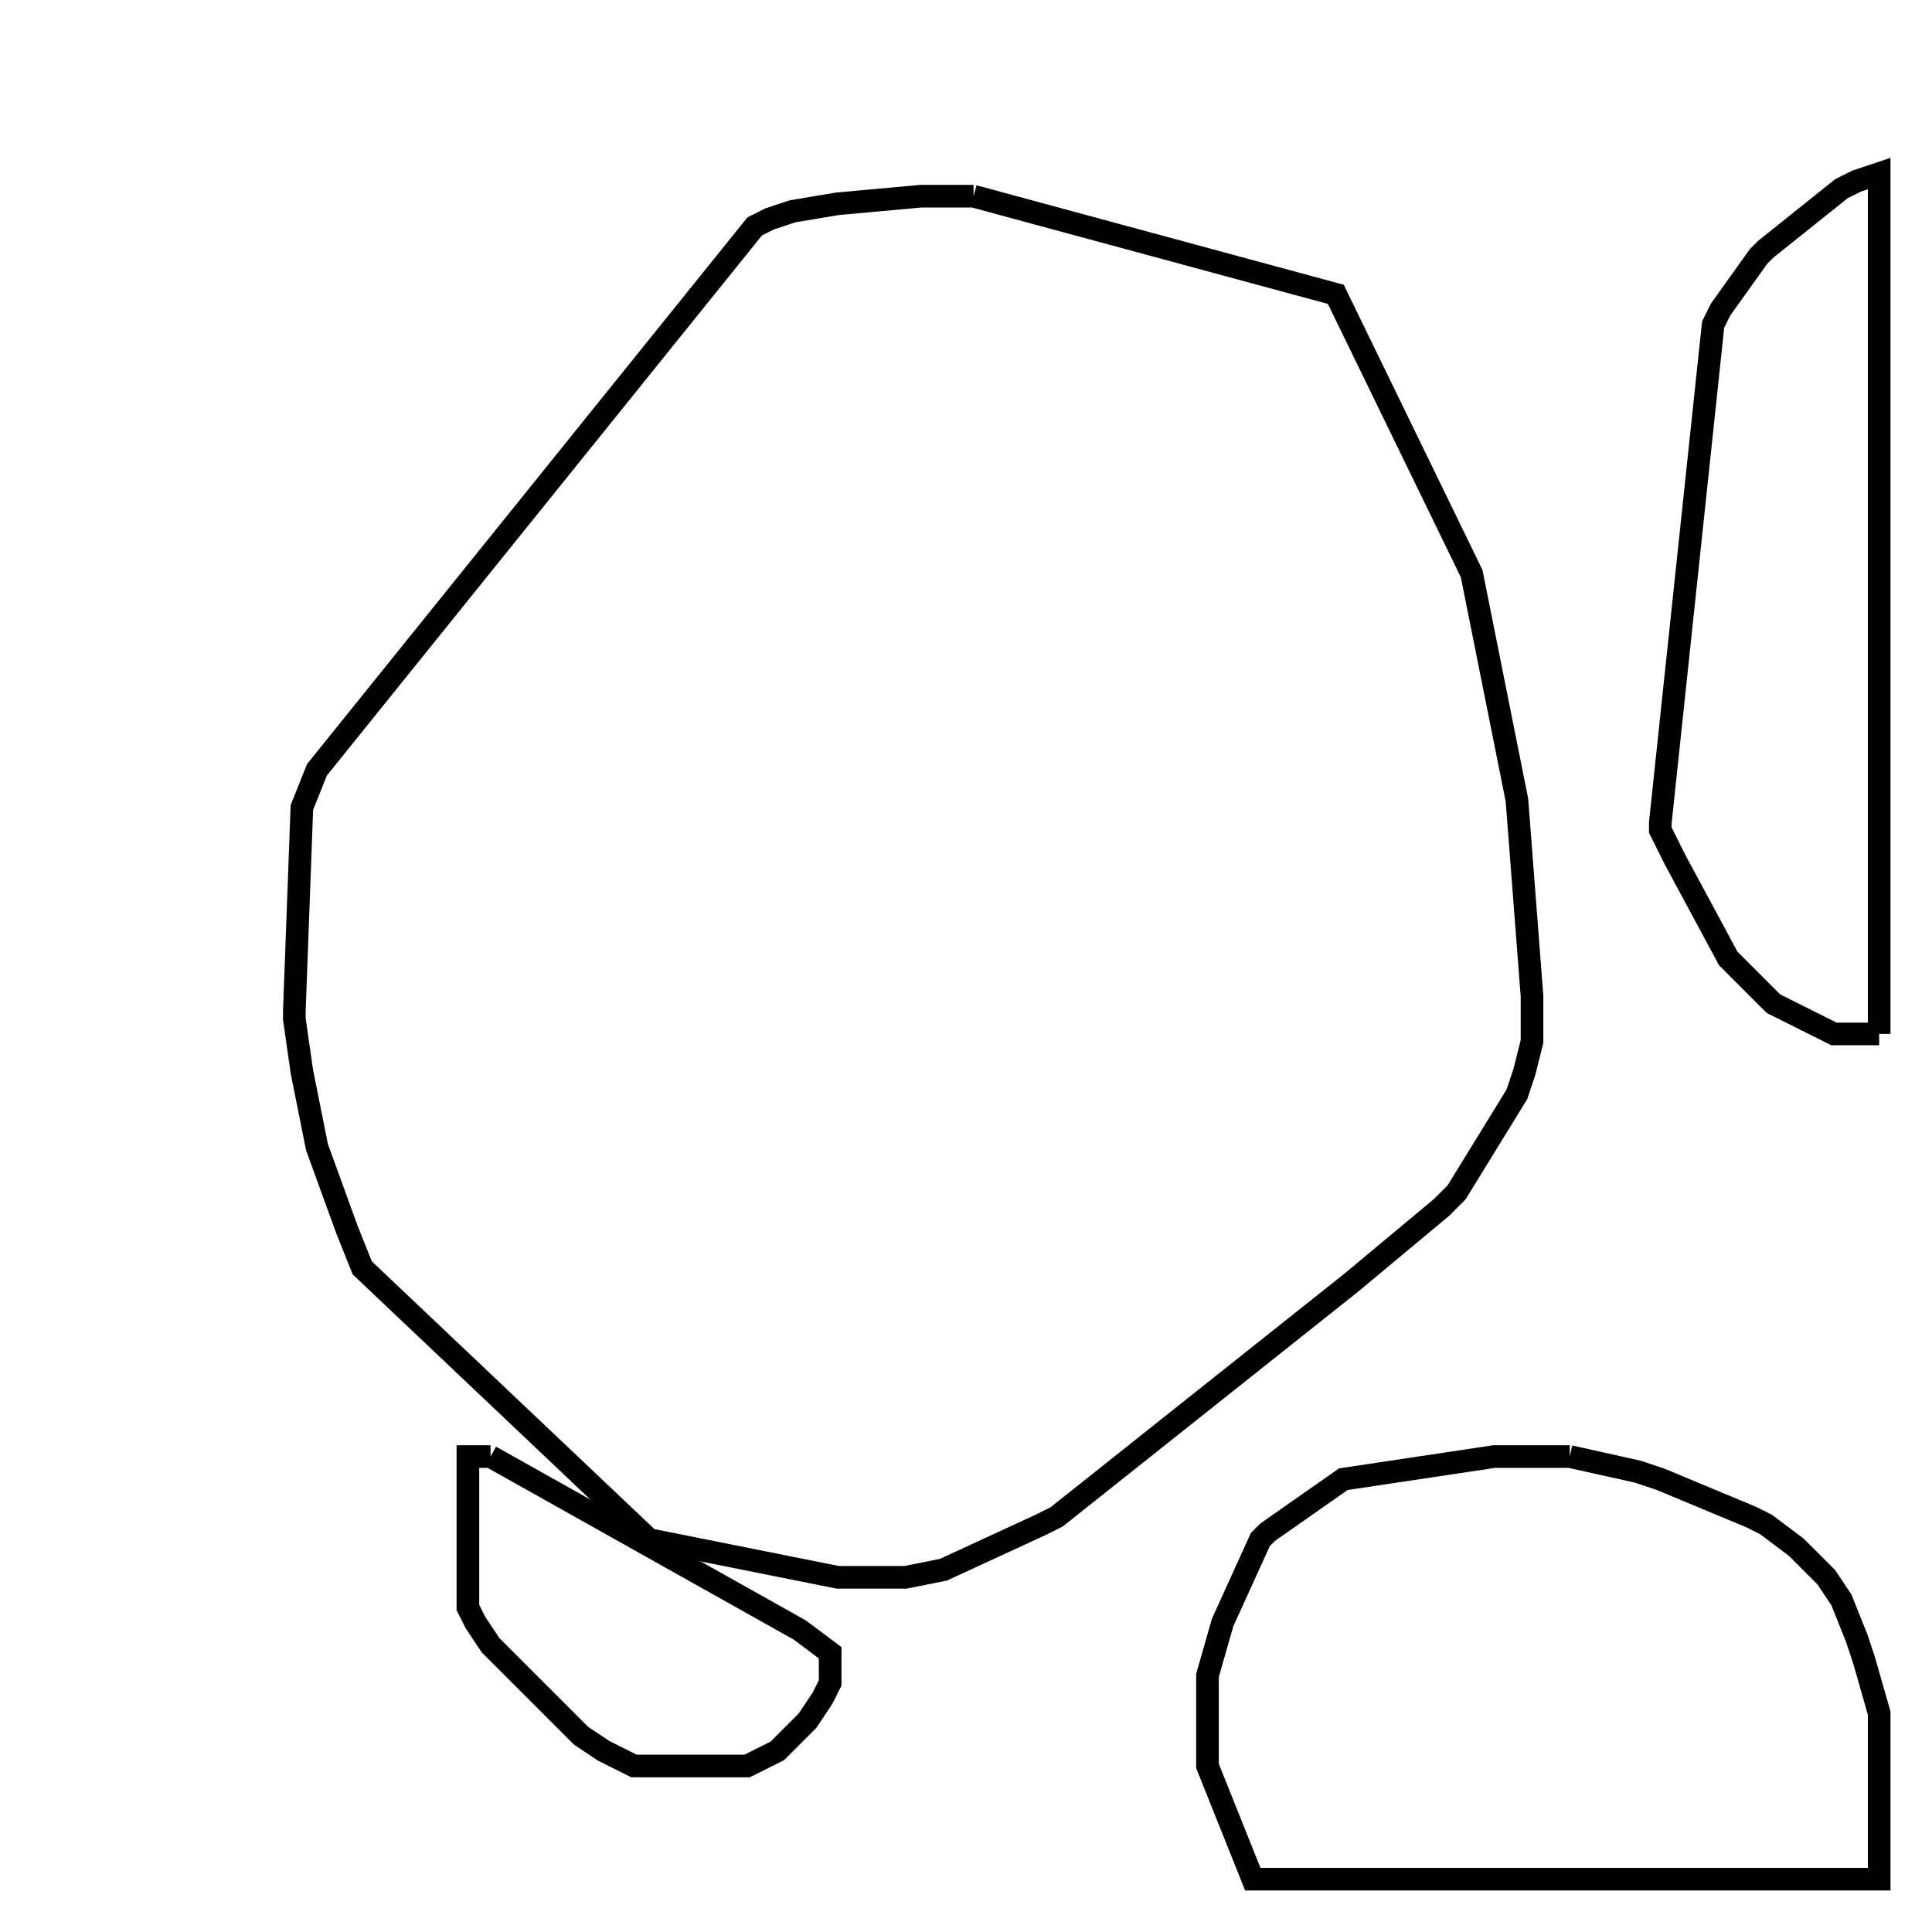<svg width="256" height="256" xmlns="http://www.w3.org/2000/svg" fill-opacity="0" stroke="black" stroke-width="3" ><path d="M129 26 177 39 195 76 201 106 203 132 203 138 202 142 201 145 193 158 191 160 179 170 140 201 138 202 125 208 120 209 111 209 86 204 48 168 46 163 42 152 40 142 39 135 39 134 40 107 42 102 100 30 102 29 105 28 111 27 122 26 129 26 "/><path d="M208 193 217 195 220 196 232 201 234 202 238 205 242 209 244 212 246 217 247 220 249 227 249 249 166 249 160 234 160 222 162 215 167 204 168 203 178 196 198 193 208 193 "/><path d="M249 137 243 137 235 133 229 127 222 114 220 110 220 109 227 43 228 41 233 34 234 33 244 25 246 24 249 23 249 137 "/><path d="M65 193 106 216 110 219 110 223 109 225 107 228 103 232 99 234 84 234 80 232 77 230 65 218 63 215 62 213 62 193 65 193 "/></svg>